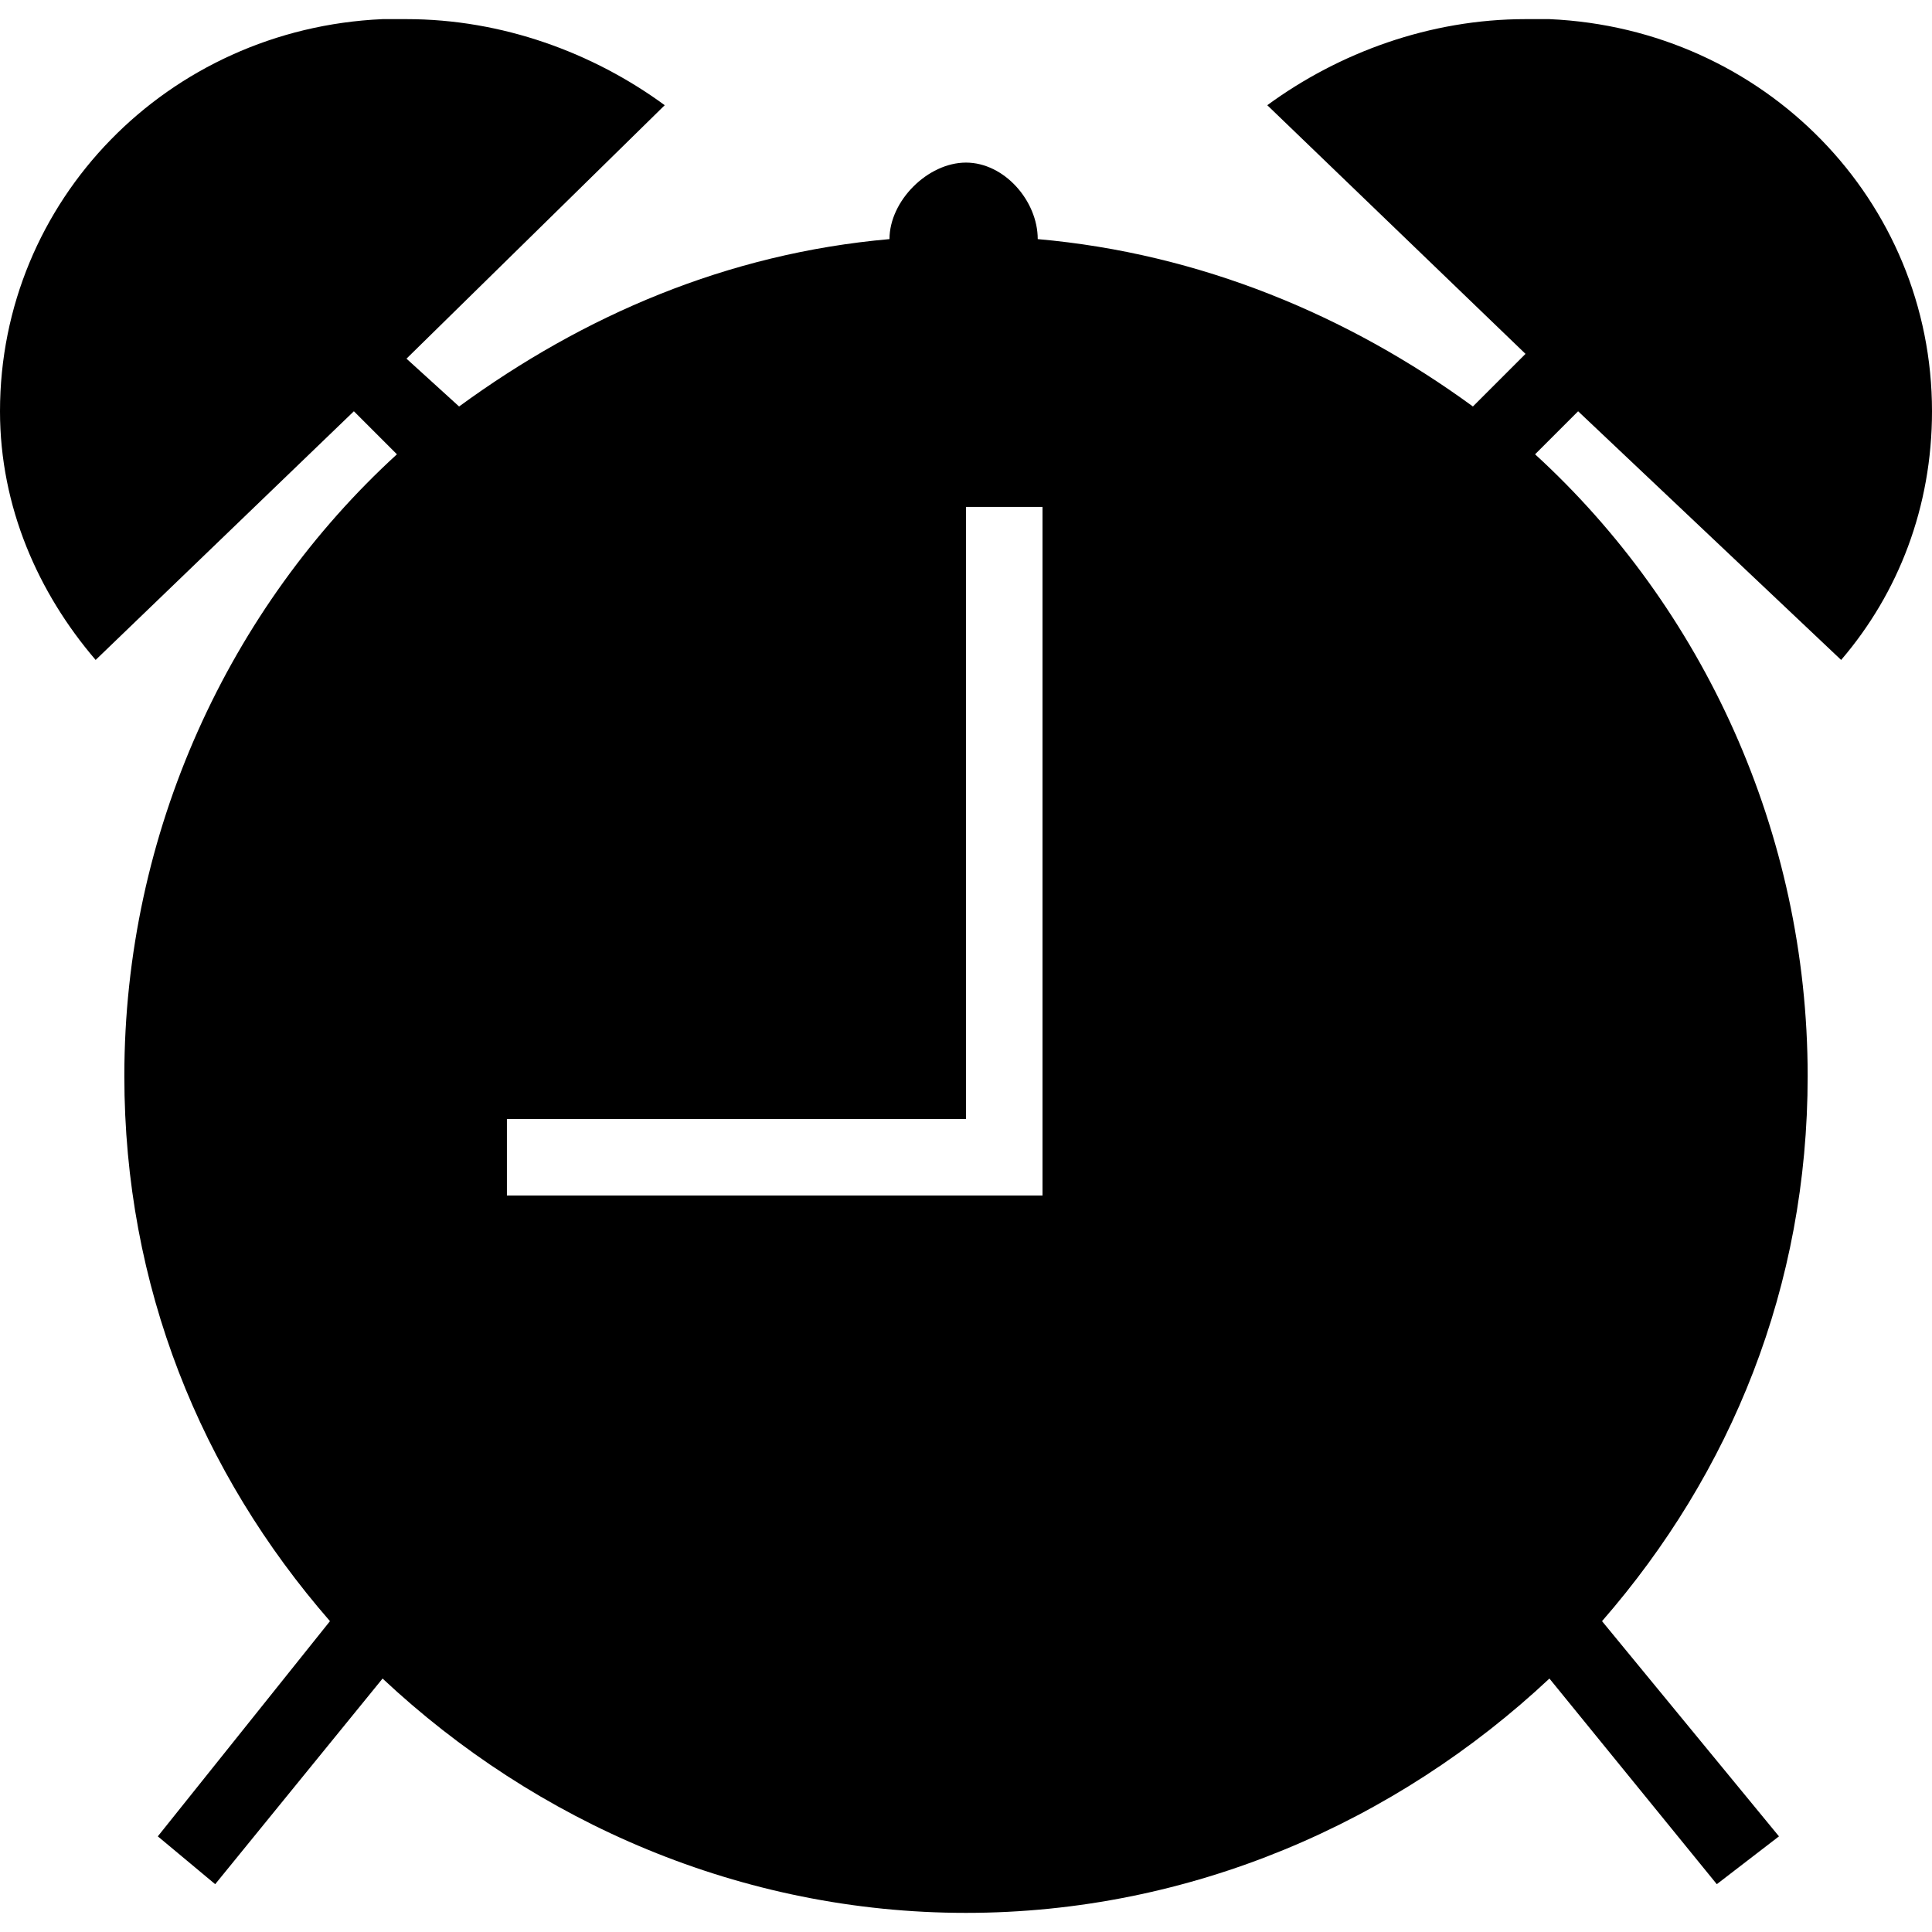 ﻿<?xml version="1.0" standalone="no"?>
<svg width="64" height="64" viewBox="0 0 404 384" version="1.1" xmlns="http://www.w3.org/2000/svg">
  <path d="M385 256l-55 52l-9 -9c35 -32 57 -79 57 -130c0 -44 -16 -83 -43 -114l37 -45l-13 -10l-35 43c-32 -30 -75 -49 -122 -49v0v0c-47 0 -90 19 -122 49l-35 -43l-12 10l36 45c-27 31 -43 70 -43 114c0 51 22 98 57 130l-9 9l-54 -52c-12 14 -20 32 -20 52c0 44 35 80 80 82 h5c20 0 39 -7 54 -18l-54 -53l11 -10c26 19 56 32 90 35v0c0 8 8 16 16 16s15 -8 15 -16v0c34 -3 65 -16 91 -35l11 11l-54 52c15 11 34 18 54 18h5c45 -2 80 -38 80 -82c0 -20 -7 -38 -19 -52zM218 144v144h-16v-128h-96v-16h112z" transform="matrix(1,0,0,-1,0,384)"/>
</svg>